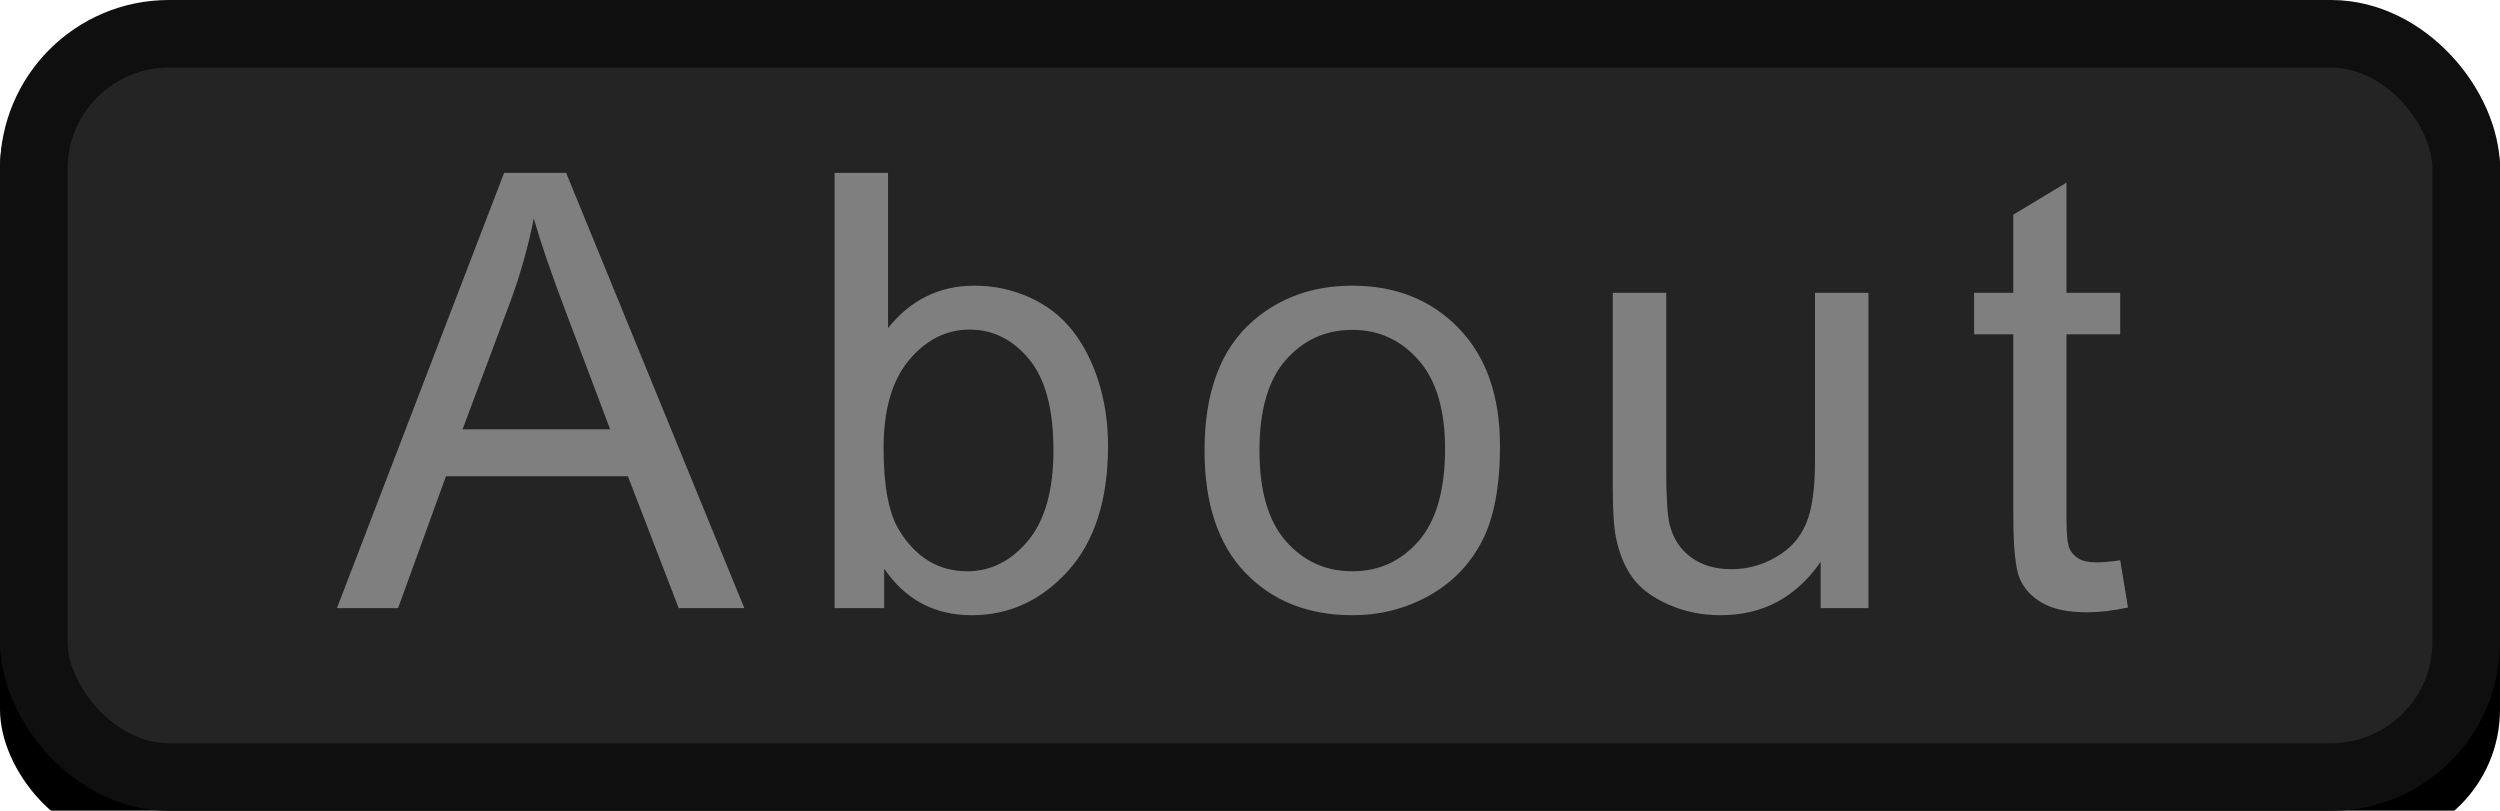 <?xml version="1.0" encoding="UTF-8"?>
<svg width="37px" height="12px" viewBox="0 0 37 12" version="1.1" xmlns="http://www.w3.org/2000/svg" xmlns:xlink="http://www.w3.org/1999/xlink">
    <!-- Generator: Sketch 63.1 (92452) - https://sketch.com -->
    <title>bmp00159</title>
    <desc>Created with Sketch.</desc>
    <defs>
        <rect id="path-1" x="0" y="0" width="37" height="12" rx="2"></rect>
        <filter x="-0.7%" y="-2.1%" width="101.4%" height="108.3%" filterUnits="objectBoundingBox" id="filter-2">
            <feOffset dx="0" dy="0.5" in="SourceAlpha" result="shadowOffsetOuter1"></feOffset>
            <feComposite in="shadowOffsetOuter1" in2="SourceAlpha" operator="out" result="shadowOffsetOuter1"></feComposite>
            <feColorMatrix values="0 0 0 0 1   0 0 0 0 1   0 0 0 0 1  0 0 0 0.05 0" type="matrix" in="shadowOffsetOuter1"></feColorMatrix>
        </filter>
    </defs>
    <g id="bmp00159" stroke="none" stroke-width="1" fill="none" fill-rule="evenodd">
        <g id="button/smallButton">
            <g id="Rectangle">
                <use fill="black" fill-opacity="1" filter="url(#filter-2)" xlink:href="#path-1"></use>
                <rect stroke="#0F0F0F" stroke-width="1" stroke-linejoin="square" fill="#242424" fill-rule="evenodd" x="0.5" y="0.5" width="36" height="11" rx="2"></rect>
            </g>
        </g>
        <path d="M4.987,9 L7.461,2.558 L8.379,2.558 L11.016,9 L10.045,9 L9.293,7.049 L6.6,7.049 L5.892,9 L4.987,9 Z M6.846,6.354 L9.03,6.354 L8.357,4.57 C8.152,4.028 8,3.583 7.9,3.234 C7.818,3.647 7.703,4.058 7.553,4.465 L6.846,6.354 Z M13.086,9 L12.352,9 L12.352,2.558 L13.143,2.558 L13.143,4.856 C13.477,4.437 13.903,4.228 14.422,4.228 C14.709,4.228 14.98,4.285 15.237,4.401 C15.493,4.517 15.704,4.679 15.87,4.889 C16.035,5.098 16.165,5.351 16.259,5.647 C16.352,5.943 16.399,6.259 16.399,6.596 C16.399,7.396 16.201,8.014 15.806,8.451 C15.41,8.887 14.936,9.105 14.382,9.105 C13.831,9.105 13.399,8.875 13.086,8.416 L13.086,9 Z M13.077,6.631 C13.077,7.191 13.153,7.595 13.305,7.844 C13.554,8.251 13.891,8.455 14.316,8.455 C14.662,8.455 14.961,8.305 15.213,8.005 C15.465,7.704 15.591,7.257 15.591,6.662 C15.591,6.053 15.47,5.603 15.228,5.313 C14.986,5.023 14.694,4.878 14.351,4.878 C14.006,4.878 13.707,5.028 13.455,5.328 C13.203,5.629 13.077,6.063 13.077,6.631 Z M17.827,6.667 C17.827,5.802 18.067,5.162 18.548,4.746 C18.949,4.4 19.438,4.228 20.016,4.228 C20.657,4.228 21.182,4.438 21.589,4.858 C21.996,5.279 22.2,5.859 22.2,6.601 C22.2,7.201 22.11,7.674 21.929,8.018 C21.749,8.362 21.487,8.629 21.143,8.82 C20.799,9.01 20.423,9.105 20.016,9.105 C19.362,9.105 18.834,8.896 18.431,8.477 C18.029,8.058 17.827,7.455 17.827,6.667 Z M18.64,6.667 C18.64,7.264 18.77,7.712 19.031,8.009 C19.292,8.306 19.62,8.455 20.016,8.455 C20.408,8.455 20.735,8.306 20.996,8.007 C21.256,7.708 21.387,7.252 21.387,6.64 C21.387,6.063 21.256,5.626 20.993,5.328 C20.731,5.031 20.405,4.882 20.016,4.882 C19.62,4.882 19.292,5.03 19.031,5.326 C18.77,5.622 18.64,6.069 18.64,6.667 Z M26.946,9 L26.946,8.314 C26.582,8.842 26.089,9.105 25.465,9.105 C25.189,9.105 24.932,9.053 24.693,8.947 C24.455,8.842 24.277,8.709 24.162,8.55 C24.046,8.39 23.965,8.194 23.918,7.963 C23.885,7.808 23.869,7.562 23.869,7.225 L23.869,4.333 L24.66,4.333 L24.66,6.921 C24.66,7.334 24.676,7.613 24.709,7.756 C24.759,7.964 24.864,8.128 25.025,8.246 C25.186,8.365 25.385,8.424 25.623,8.424 C25.86,8.424 26.083,8.364 26.291,8.242 C26.499,8.12 26.646,7.955 26.732,7.745 C26.819,7.536 26.862,7.232 26.862,6.833 L26.862,4.333 L27.653,4.333 L27.653,9 L26.946,9 Z M31.379,8.292 L31.494,8.991 C31.271,9.038 31.072,9.062 30.896,9.062 C30.609,9.062 30.386,9.016 30.228,8.925 C30.07,8.834 29.958,8.715 29.894,8.567 C29.83,8.419 29.797,8.108 29.797,7.633 L29.797,4.948 L29.217,4.948 L29.217,4.333 L29.797,4.333 L29.797,3.177 L30.584,2.703 L30.584,4.333 L31.379,4.333 L31.379,4.948 L30.584,4.948 L30.584,7.677 C30.584,7.903 30.598,8.048 30.626,8.112 C30.654,8.177 30.699,8.228 30.762,8.266 C30.825,8.304 30.915,8.323 31.032,8.323 C31.12,8.323 31.236,8.313 31.379,8.292 Z" id="About" fill="#7F7F7F"></path>
    </g>
</svg>